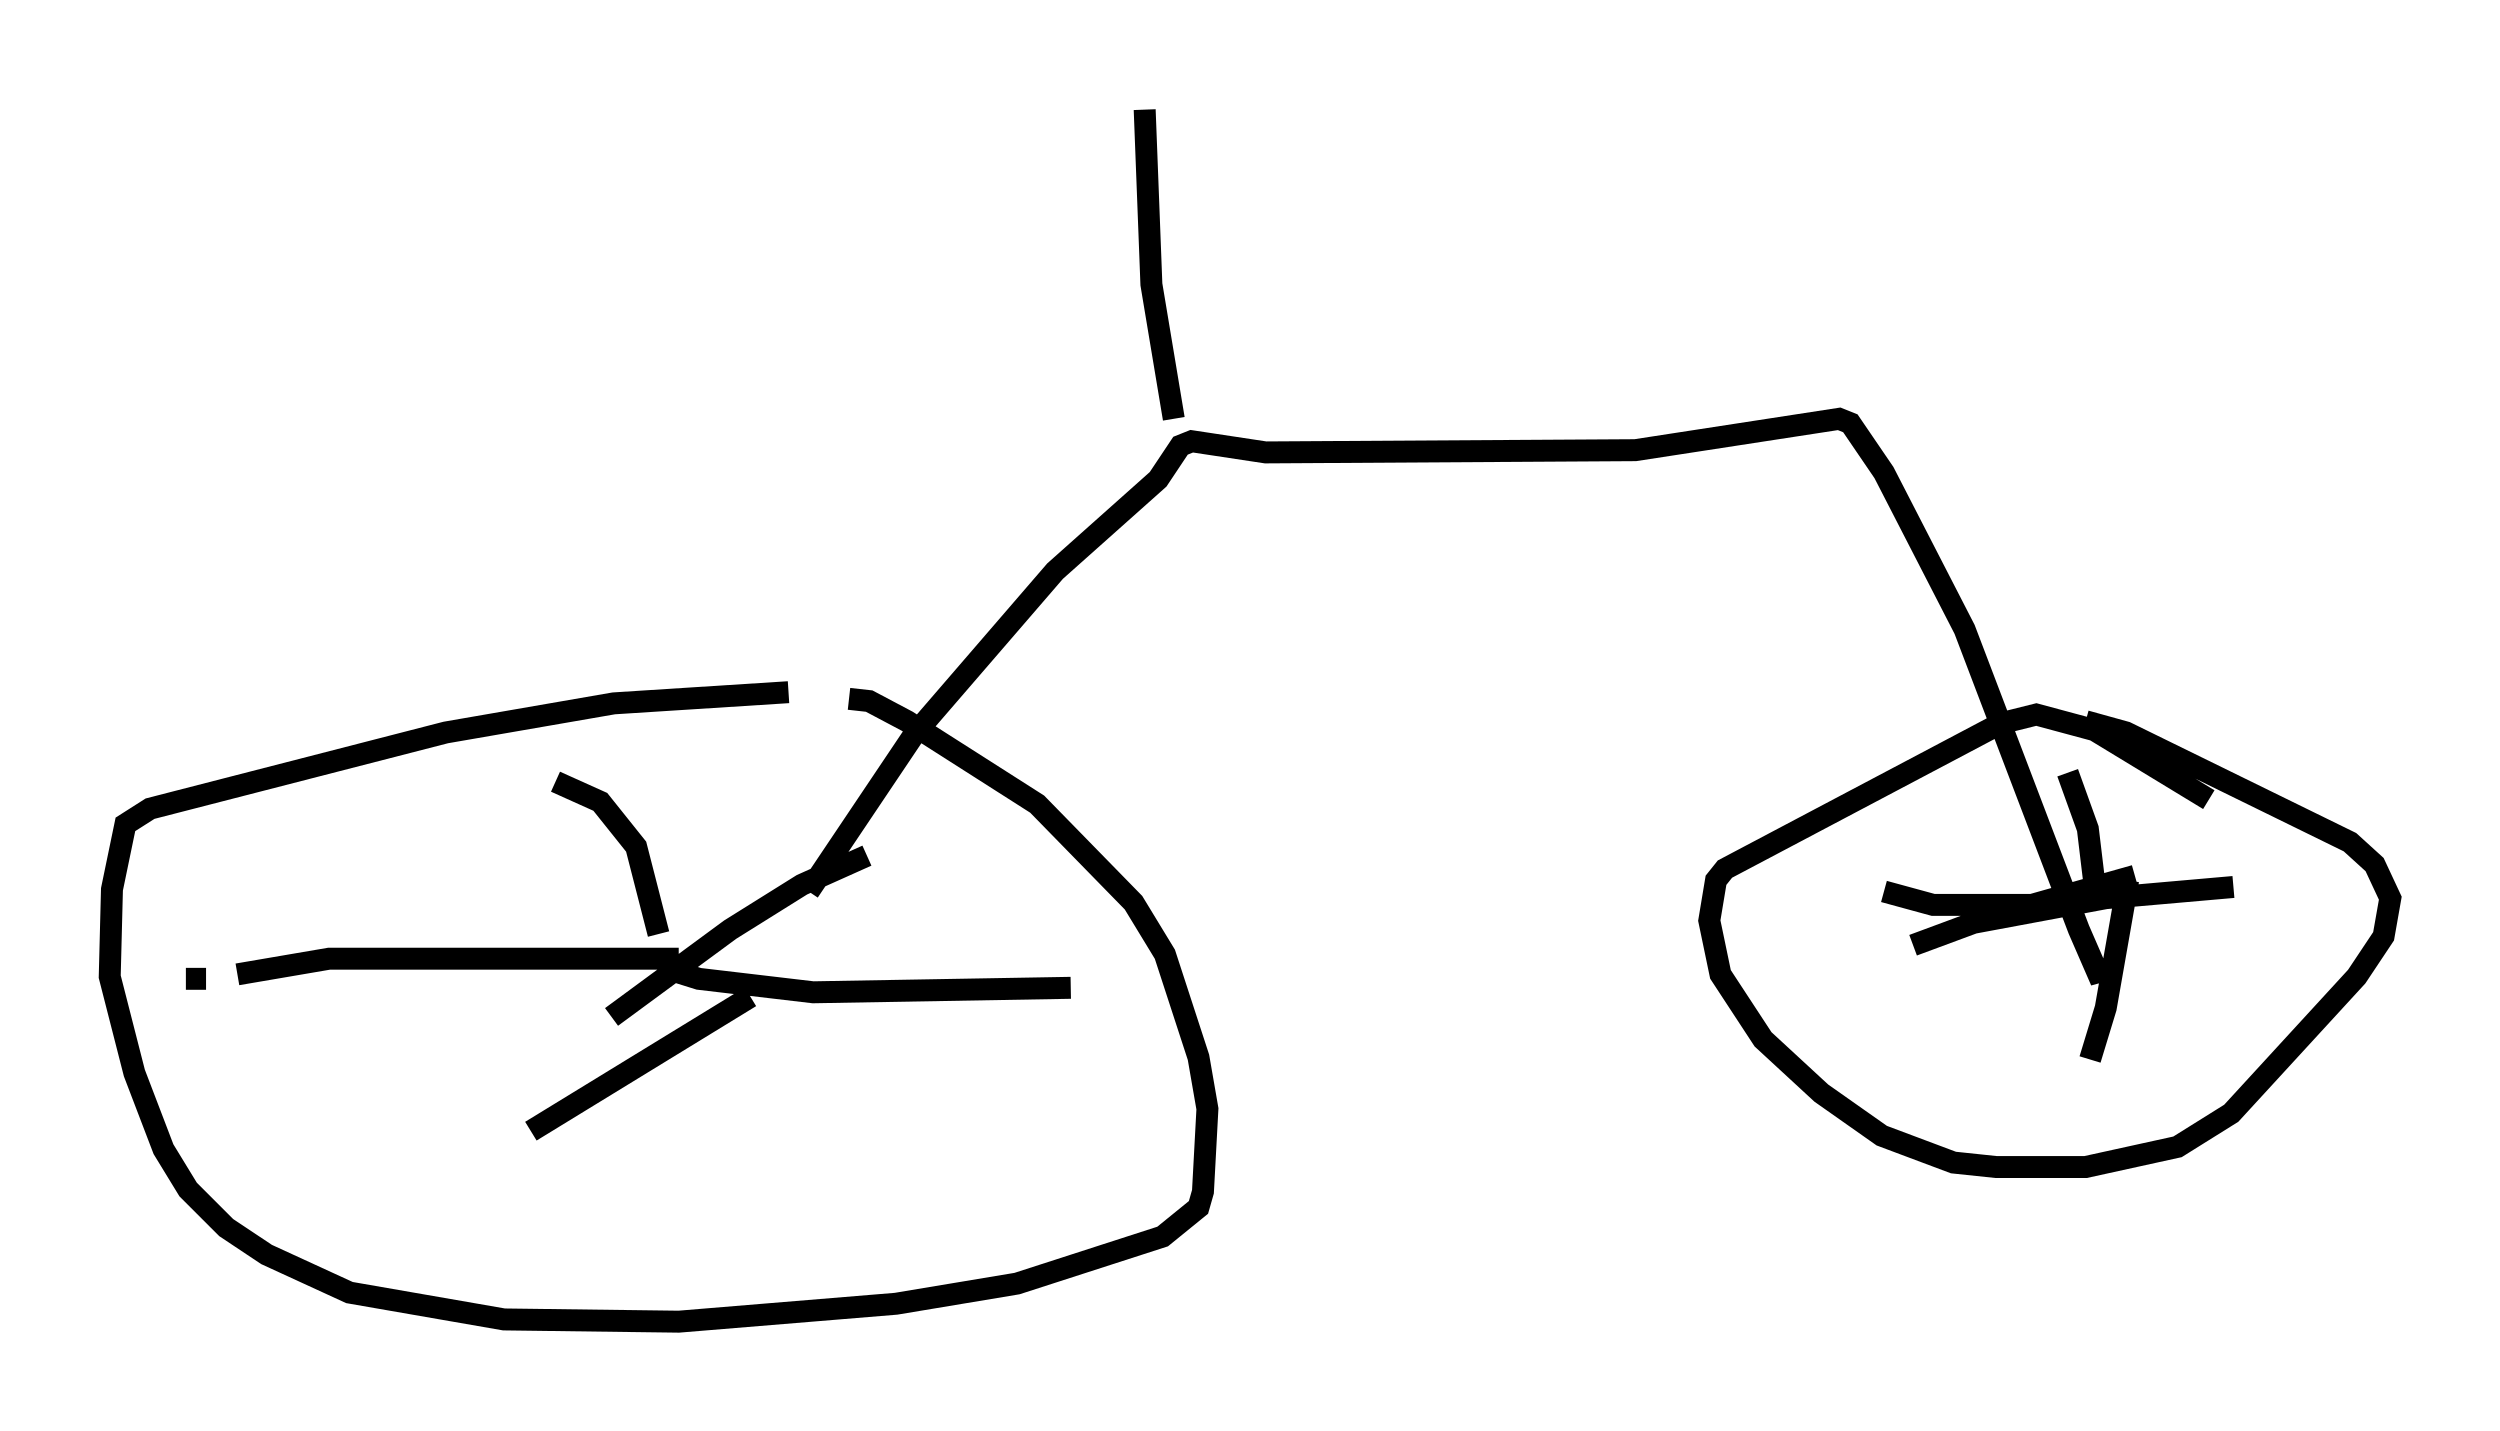 <?xml version="1.0" encoding="utf-8" ?>
<svg baseProfile="full" height="65.228" version="1.1" width="113.922" xmlns="http://www.w3.org/2000/svg" xmlns:ev="http://www.w3.org/2001/xml-events" xmlns:xlink="http://www.w3.org/1999/xlink"><defs /><rect fill="white" height="65.228" width="113.922" x="0" y="0" /><path d="M42.567, 31.746 m-6.635, -0.204 l-7.963, 0.51 -7.656, 1.327 l-13.475, 3.471 -1.123, 0.715 l-0.613, 2.96 -0.102, 3.981 l1.123, 4.39 1.327, 3.471 l1.123, 1.838 1.735, 1.735 l1.838, 1.225 3.777, 1.735 l7.044, 1.225 7.963, 0.102 l9.902, -0.817 5.513, -0.919 l6.635, -2.144 1.633, -1.327 l0.204, -0.715 0.204, -3.777 l-0.408, -2.348 -1.531, -4.696 l-1.429, -2.348 -4.39, -4.492 l-5.921, -3.777 -1.735, -0.919 l-0.919, -0.102 m61.965, 4.594 l-5.206, -3.165 -2.654, -0.715 l-1.633, 0.408 -12.556, 6.635 l-0.408, 0.51 -0.306, 1.838 l0.51, 2.45 1.94, 2.96 l2.654, 2.45 2.756, 1.94 l3.267, 1.225 1.94, 0.204 l4.083, 0.0 4.185, -0.919 l2.45, -1.531 5.717, -6.227 l1.225, -1.838 0.306, -1.735 l-0.715, -1.531 -1.123, -1.021 l-10.208, -5.002 -1.838, -0.51 m-67.172, 13.475 l5.41, -3.981 3.267, -2.042 l2.96, -1.327 m-9.29, 5.104 l1.633, 0.51 5.206, 0.613 l11.74, -0.204 m-14.598, 0.408 l-10.004, 6.125 m-14.802, -6.942 l-0.919, 0.0 m2.348, -0.204 l4.185, -0.715 15.925, 0.0 m-5.615, -8.065 l2.042, 0.919 1.633, 2.042 l1.021, 3.981 m55.84, -1.94 l2.246, 0.613 4.492, 0.0 l4.696, -1.327 m-3.063, -4.696 l0.919, 2.552 0.306, 2.552 m6.329, 0.102 l-5.819, 0.51 -6.023, 1.123 l-2.756, 1.021 m9.8, -2.96 l-1.021, 5.819 -0.715, 2.348 m-58.392, -7.656 l4.798, -7.146 6.431, -7.452 l4.696, -4.185 1.021, -1.531 l0.51, -0.204 3.369, 0.51 l16.844, -0.102 9.29, -1.429 l0.51, 0.204 1.531, 2.246 l3.675, 7.146 5.206, 13.679 l1.021, 2.348 -0.102, -0.817 m-42.161, -24.807 l-1.021, -6.125 -0.306, -7.963 " fill="none" stroke="black" stroke-width="1" /></svg>